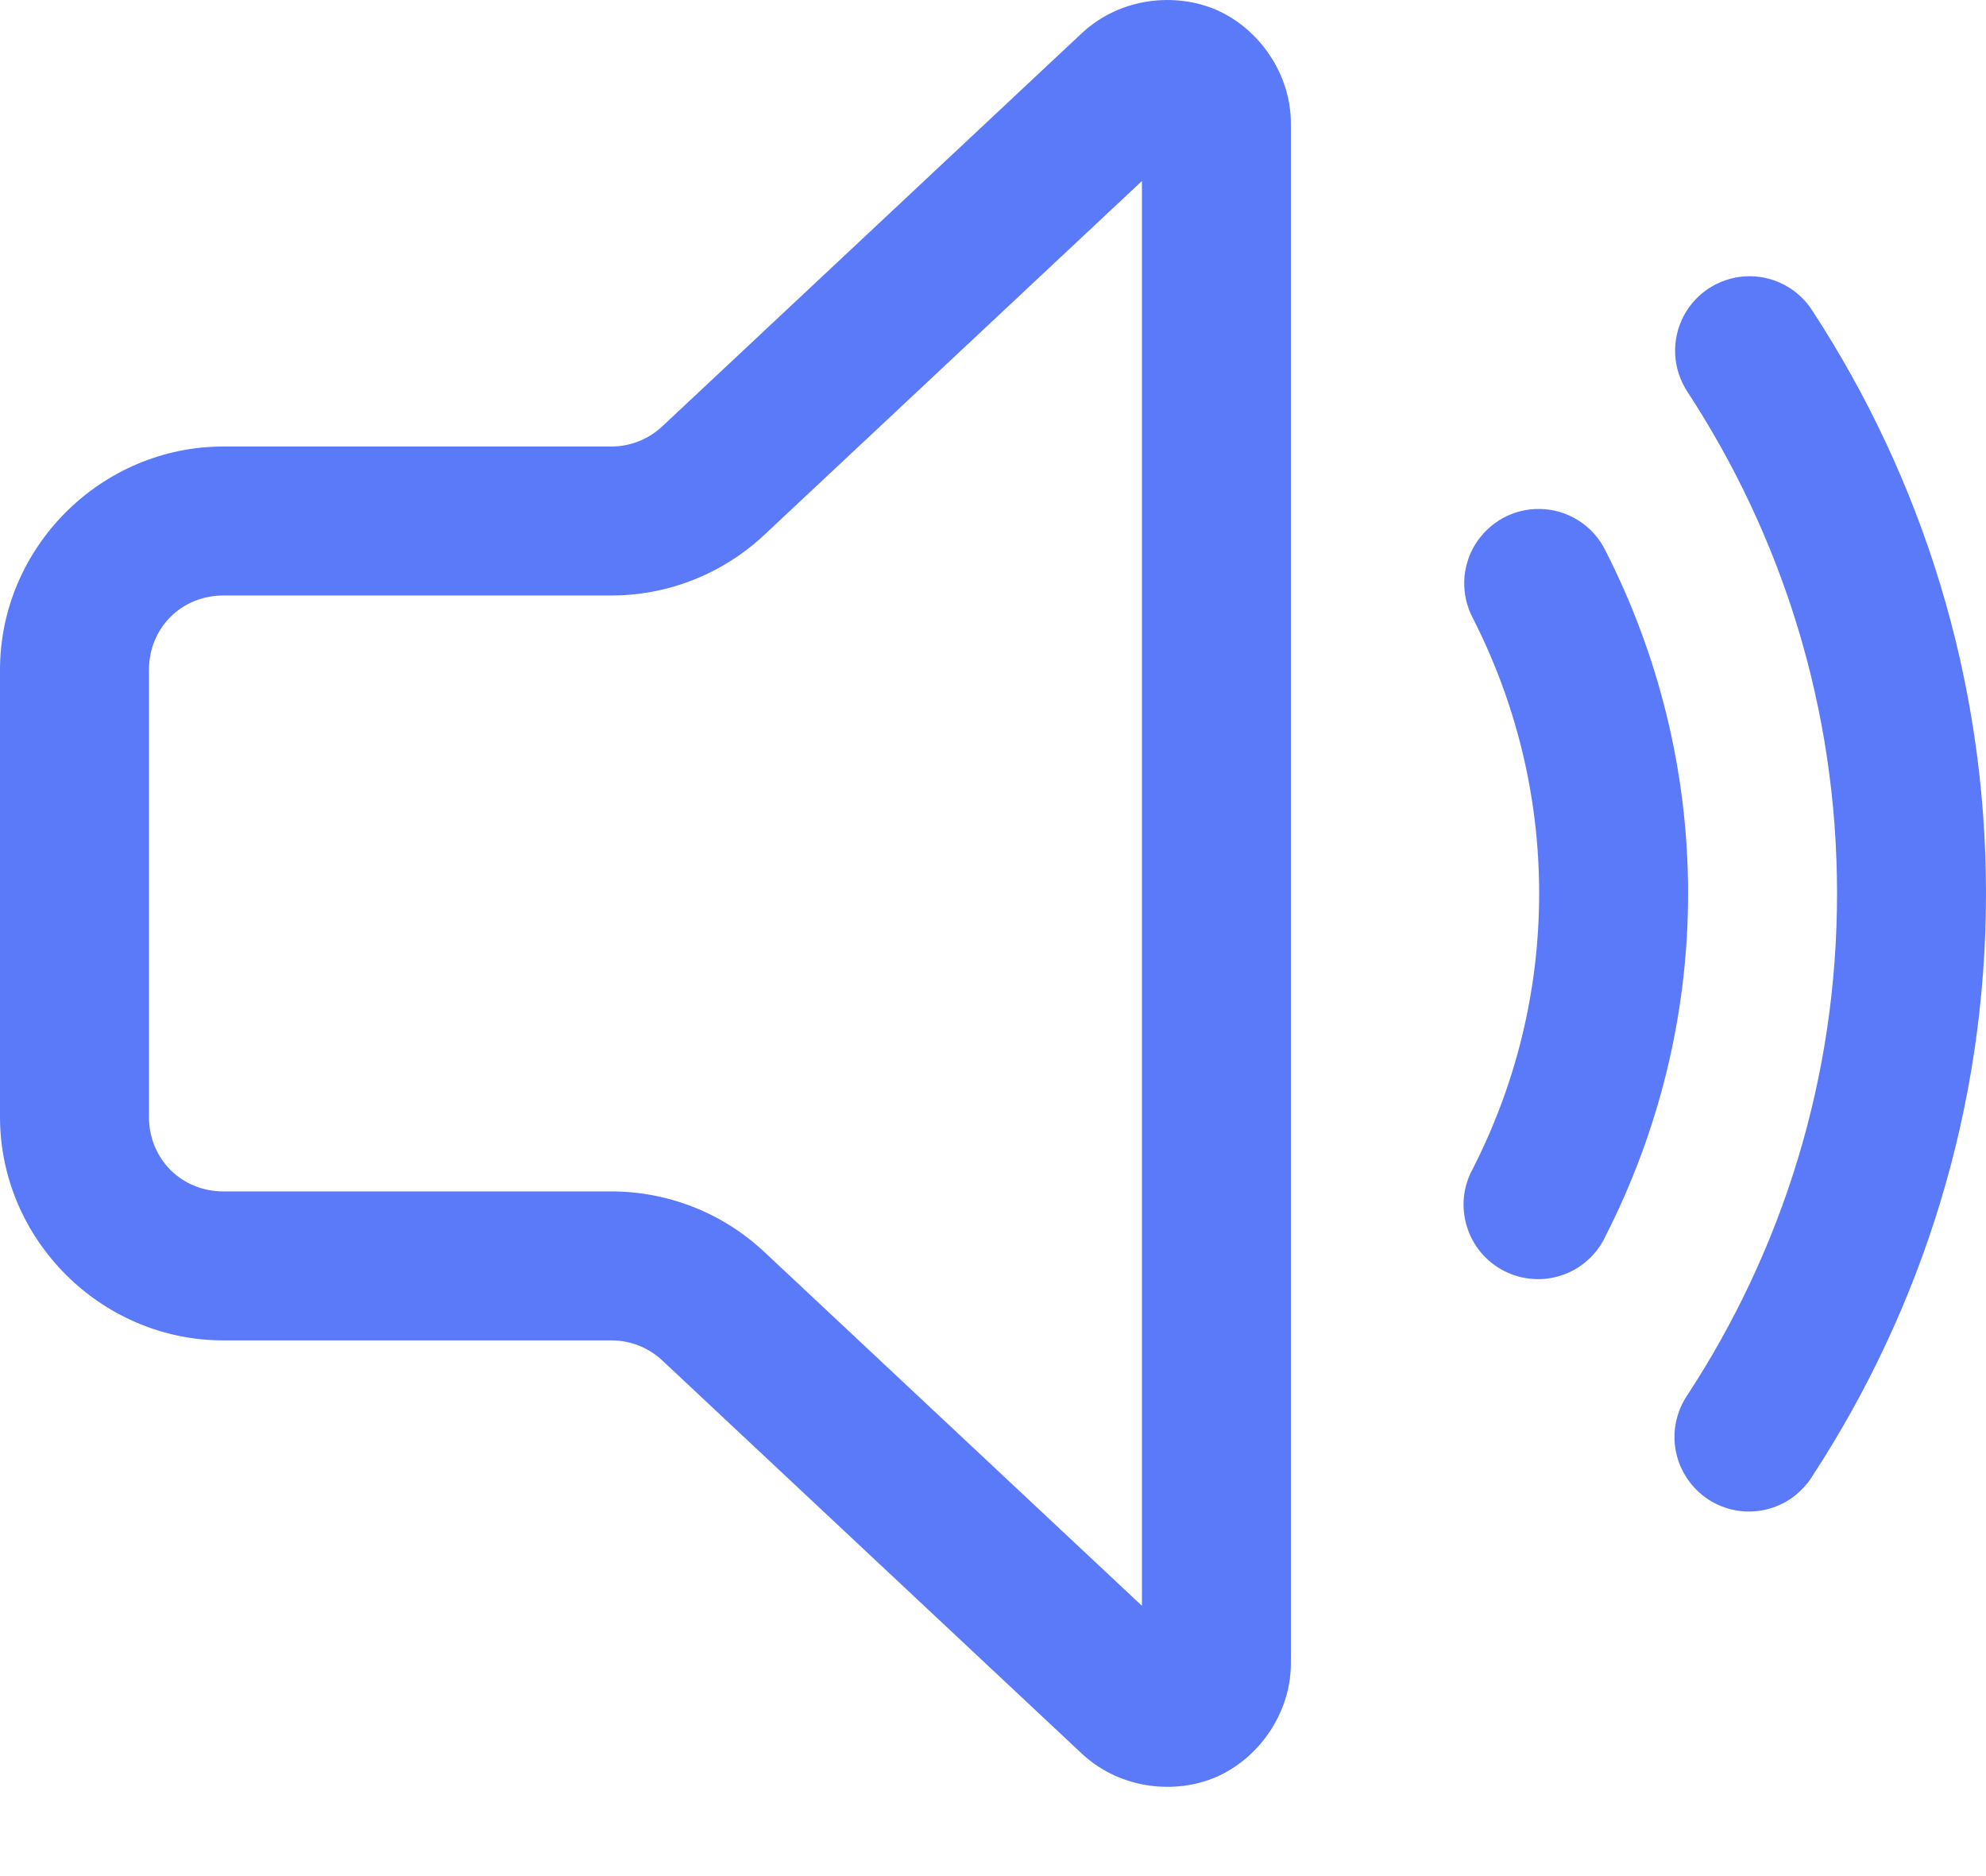 <svg width="18" height="17" viewBox="0 0 18 17" fill="none" xmlns="http://www.w3.org/2000/svg">
<path d="M10.731 0.01C10.627 -0.004 10.519 -0.003 10.412 0.012C10.199 0.043 9.989 0.134 9.818 0.289C9.816 0.291 9.813 0.294 9.81 0.296L6.003 3.863C5.878 3.98 5.713 4.046 5.542 4.046H2.025C0.915 4.046 0 4.96 0 6.071V10.12C0 11.231 0.915 12.146 2.025 12.146H5.542C5.713 12.146 5.878 12.211 6.003 12.328L9.81 15.895C9.813 15.897 9.816 15.9 9.818 15.902C10.16 16.213 10.657 16.264 11.03 16.099C11.403 15.934 11.7 15.532 11.7 15.07V1.121C11.7 0.659 11.403 0.257 11.03 0.092C10.937 0.051 10.836 0.023 10.731 0.01ZM10.35 1.64V14.551L6.926 11.343C6.551 10.992 6.056 10.796 5.542 10.796H2.025C1.644 10.796 1.35 10.501 1.35 10.12V6.071C1.35 5.69 1.644 5.396 2.025 5.396H5.542C6.056 5.396 6.551 5.199 6.926 4.848L10.35 1.64ZM15.862 2.503C15.739 2.502 15.618 2.535 15.512 2.598C15.407 2.66 15.32 2.751 15.262 2.859C15.204 2.967 15.177 3.089 15.183 3.212C15.189 3.335 15.229 3.453 15.297 3.555C16.151 4.863 16.65 6.417 16.65 8.096C16.65 9.774 16.151 11.329 15.297 12.636C15.246 12.71 15.21 12.794 15.191 12.882C15.172 12.971 15.172 13.062 15.189 13.15C15.206 13.239 15.241 13.323 15.292 13.398C15.342 13.473 15.407 13.537 15.483 13.587C15.558 13.636 15.643 13.67 15.732 13.686C15.821 13.702 15.912 13.7 16 13.68C16.088 13.66 16.172 13.623 16.245 13.57C16.318 13.517 16.381 13.45 16.428 13.373C17.418 11.857 18 10.042 18 8.096C18 6.149 17.418 4.334 16.428 2.818C16.367 2.722 16.284 2.643 16.185 2.588C16.086 2.533 15.975 2.504 15.862 2.503ZM13.955 4.612C13.838 4.61 13.723 4.639 13.62 4.695C13.518 4.752 13.432 4.834 13.37 4.934C13.309 5.034 13.275 5.148 13.271 5.265C13.268 5.382 13.294 5.498 13.349 5.601C13.732 6.353 13.95 7.197 13.95 8.096C13.95 8.994 13.732 9.838 13.349 10.59C13.305 10.669 13.278 10.756 13.268 10.846C13.259 10.936 13.268 11.027 13.295 11.114C13.321 11.2 13.365 11.281 13.423 11.35C13.481 11.419 13.553 11.476 13.633 11.517C13.714 11.558 13.802 11.583 13.893 11.589C13.983 11.596 14.073 11.584 14.159 11.554C14.245 11.525 14.323 11.479 14.391 11.418C14.458 11.358 14.513 11.284 14.551 11.202C15.025 10.271 15.3 9.214 15.3 8.096C15.3 6.977 15.025 5.92 14.551 4.989C14.496 4.877 14.412 4.783 14.306 4.716C14.201 4.65 14.08 4.613 13.955 4.612Z" fill="#5A7AFA"/>
</svg>
